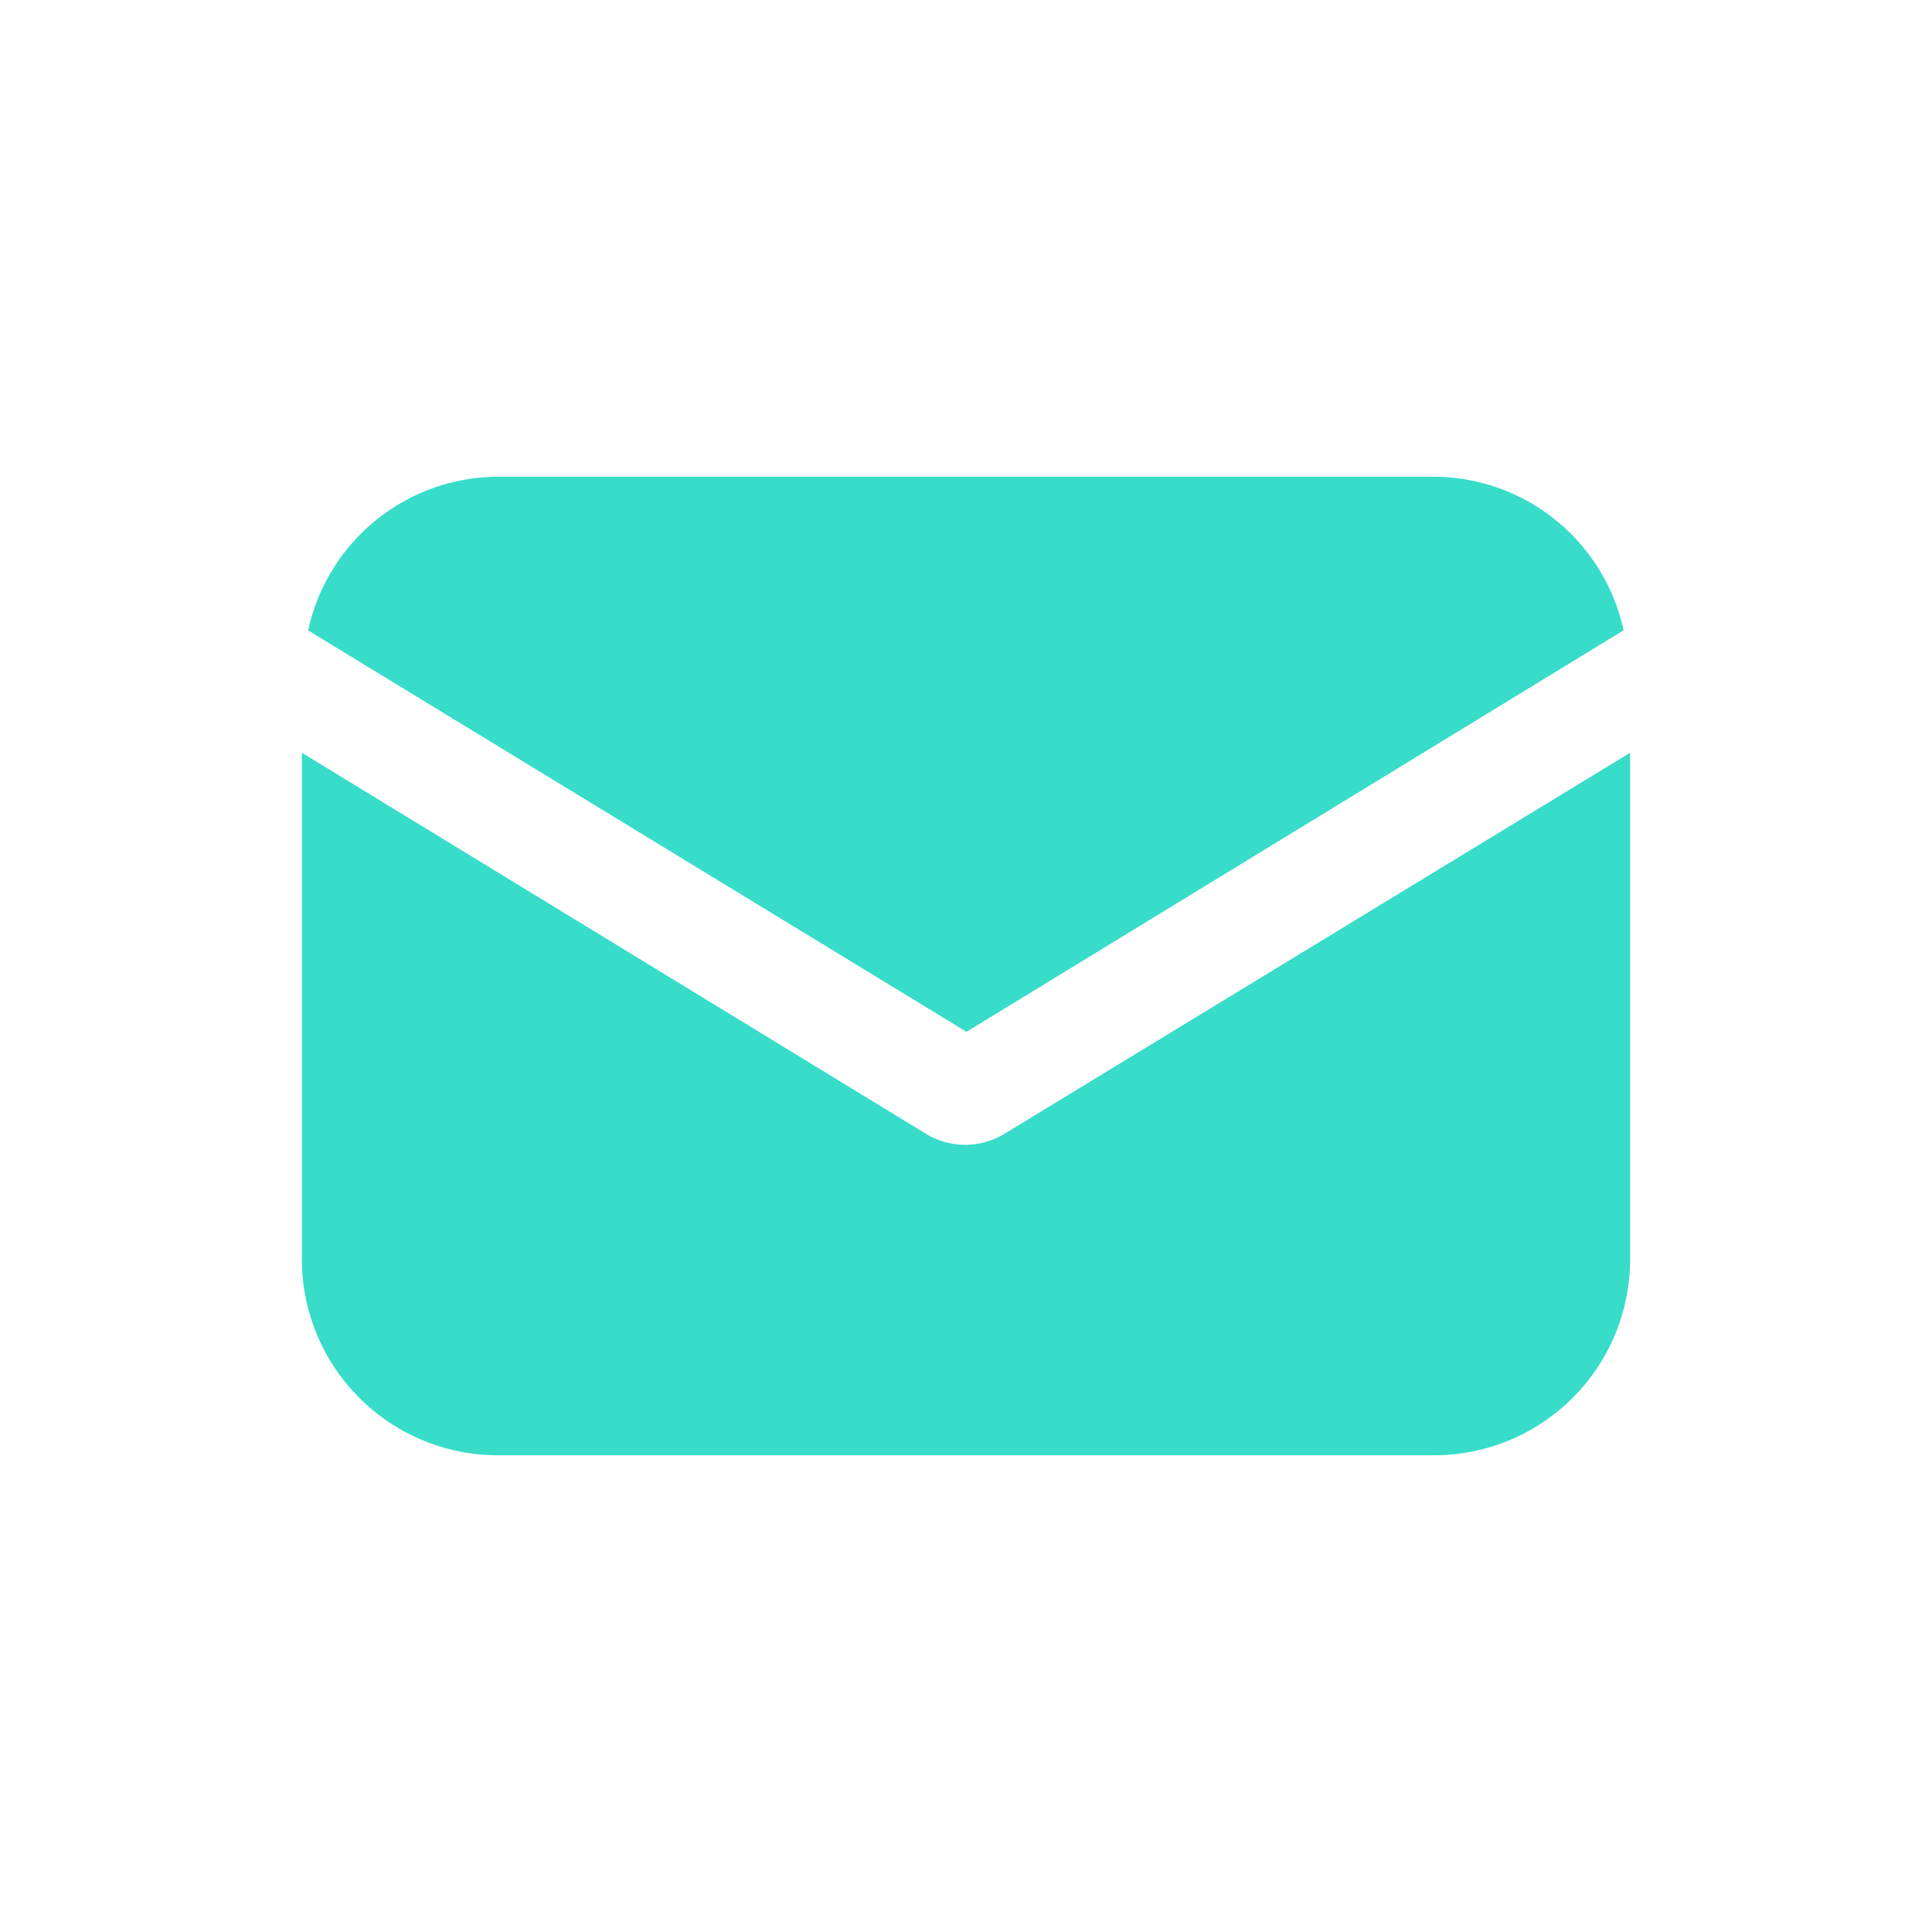 <svg xmlns="http://www.w3.org/2000/svg" width="16" height="16" viewBox="0 0 16 16">
  <g id="Group_385" data-name="Group 385" transform="translate(-336 -2619)">
    <rect id="Rectangle_473" data-name="Rectangle 473" width="16" height="16" transform="translate(336 2619)" fill="none"/>
    <g id="email" transform="translate(338.5 2622.948)">
      <g id="Group_216" data-name="Group 216" transform="translate(0 2.286)">
        <g id="Group_215" data-name="Group 215">
          <path id="Path_88" data-name="Path 88" d="M5.818,150.356a.625.625,0,0,1-.649,0L0,147.2v4.195a1.624,1.624,0,0,0,1.623,1.623H9.377A1.624,1.624,0,0,0,11,151.395V147.2Z" transform="translate(0 -147.2)" fill="#37ddc9"/>
        </g>
      </g>
      <g id="Group_218" data-name="Group 218" transform="translate(0.052 0)">
        <g id="Group_217" data-name="Group 217">
          <path id="Path_89" data-name="Path 89" d="M11.373,57.088H3.619a1.614,1.614,0,0,0-1.571,1.273L7.5,61.685l5.442-3.325A1.614,1.614,0,0,0,11.373,57.088Z" transform="translate(-2.048 -57.088)" fill="#37ddc9"/>
        </g>
      </g>
    </g>
  </g>
</svg>

